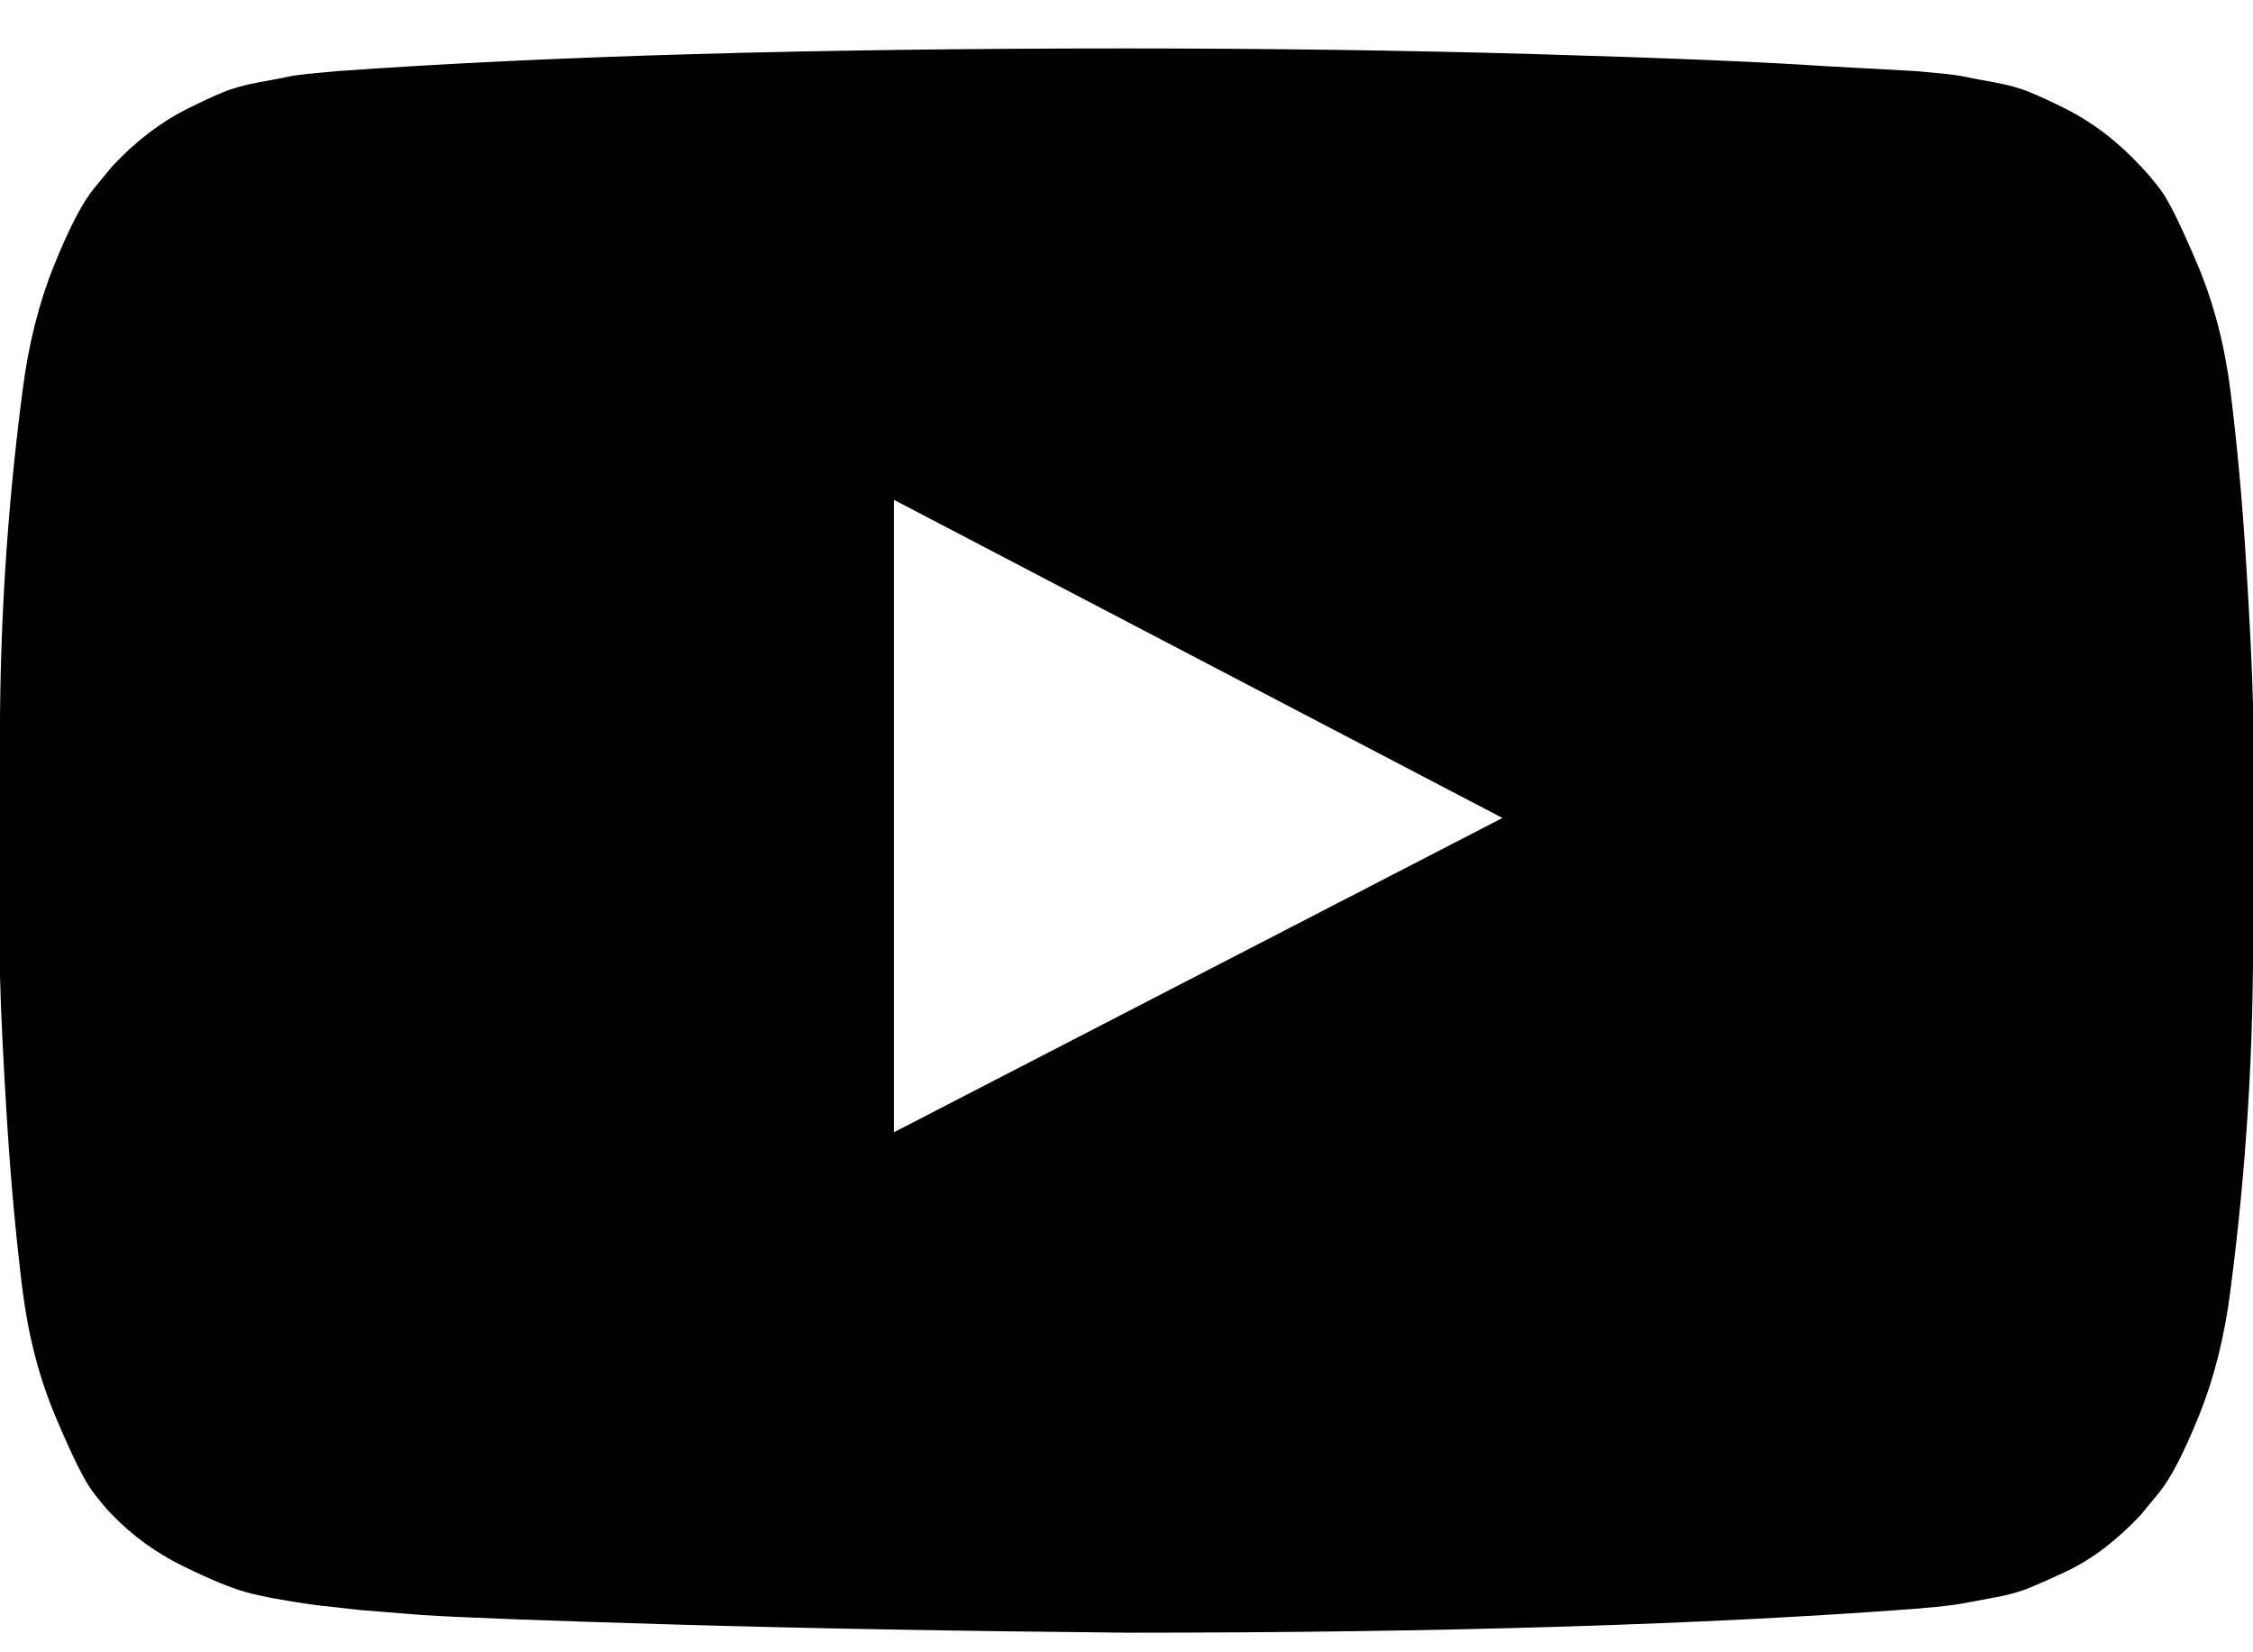 <?xml version="1.0" encoding="UTF-8"?>
<svg width="30px" height="22px" viewBox="0 0 30 22" version="1.1" xmlns="http://www.w3.org/2000/svg" xmlns:xlink="http://www.w3.org/1999/xlink">
    <!-- Generator: Sketch 50.2 (55047) - http://www.bohemiancoding.com/sketch -->
    <title>Shape</title>
    <desc>Created with Sketch.</desc>
    <defs></defs>
    <g id="Page-1" stroke="none" stroke-width="1" fill="none" fill-rule="evenodd">
        <g id="market-site" transform="translate(-1196, -6692)" fill="#000000" fill-rule="nonzero">
            <g id="youtube-play" transform="translate(1195, 6692)">
                <path d="M12.903,15.076 L21.006,10.891 L12.903,6.655 L12.903,15.076 Z M16,0.645 C17.875,0.645 19.686,0.67 21.432,0.72 C23.179,0.771 24.46,0.824 25.275,0.879 L26.497,0.946 C26.508,0.946 26.603,0.955 26.781,0.972 C26.96,0.988 27.088,1.005 27.166,1.022 C27.244,1.039 27.376,1.064 27.56,1.097 C27.744,1.131 27.903,1.175 28.037,1.231 C28.171,1.287 28.327,1.359 28.506,1.449 C28.684,1.538 28.857,1.647 29.025,1.775 C29.192,1.903 29.354,2.051 29.51,2.219 C29.577,2.286 29.664,2.389 29.77,2.528 C29.876,2.668 30.037,2.994 30.255,3.508 C30.473,4.021 30.621,4.585 30.699,5.199 C30.788,5.913 30.858,6.675 30.908,7.484 C30.958,8.293 30.989,8.926 31,9.384 L31,10.054 L31,12.33 C31.011,13.949 30.911,15.567 30.699,17.185 C30.621,17.799 30.481,18.354 30.28,18.851 C30.079,19.348 29.901,19.691 29.744,19.881 L29.51,20.165 C29.354,20.333 29.192,20.48 29.025,20.609 C28.857,20.737 28.684,20.843 28.506,20.927 C28.327,21.011 28.171,21.08 28.037,21.136 C27.903,21.192 27.744,21.237 27.56,21.27 C27.376,21.304 27.242,21.329 27.158,21.345 C27.074,21.362 26.946,21.379 26.773,21.396 C26.6,21.412 26.508,21.421 26.497,21.421 C23.695,21.633 20.196,21.739 16,21.739 C13.69,21.717 11.684,21.68 9.982,21.63 C8.28,21.58 7.161,21.538 6.625,21.504 L5.805,21.438 L5.202,21.371 C4.8,21.315 4.496,21.259 4.29,21.203 C4.083,21.147 3.799,21.03 3.436,20.852 C3.073,20.673 2.758,20.444 2.49,20.165 C2.423,20.098 2.336,19.995 2.23,19.855 C2.124,19.716 1.963,19.39 1.745,18.876 C1.527,18.363 1.379,17.799 1.301,17.185 C1.212,16.471 1.142,15.709 1.092,14.9 C1.042,14.091 1.011,13.458 1,13 L1,12.33 L1,10.054 C0.989,8.435 1.089,6.817 1.301,5.199 C1.379,4.585 1.519,4.03 1.72,3.533 C1.921,3.036 2.099,2.693 2.256,2.503 L2.49,2.219 C2.646,2.051 2.808,1.903 2.975,1.775 C3.143,1.647 3.316,1.538 3.494,1.449 C3.673,1.359 3.829,1.287 3.963,1.231 C4.097,1.175 4.256,1.131 4.44,1.097 C4.624,1.064 4.756,1.039 4.834,1.022 C4.912,1.005 5.04,0.988 5.219,0.972 C5.397,0.955 5.492,0.946 5.503,0.946 C8.305,0.746 11.804,0.645 16,0.645 Z" id="Shape"></path>
            </g>
        </g>
    </g>
</svg>
